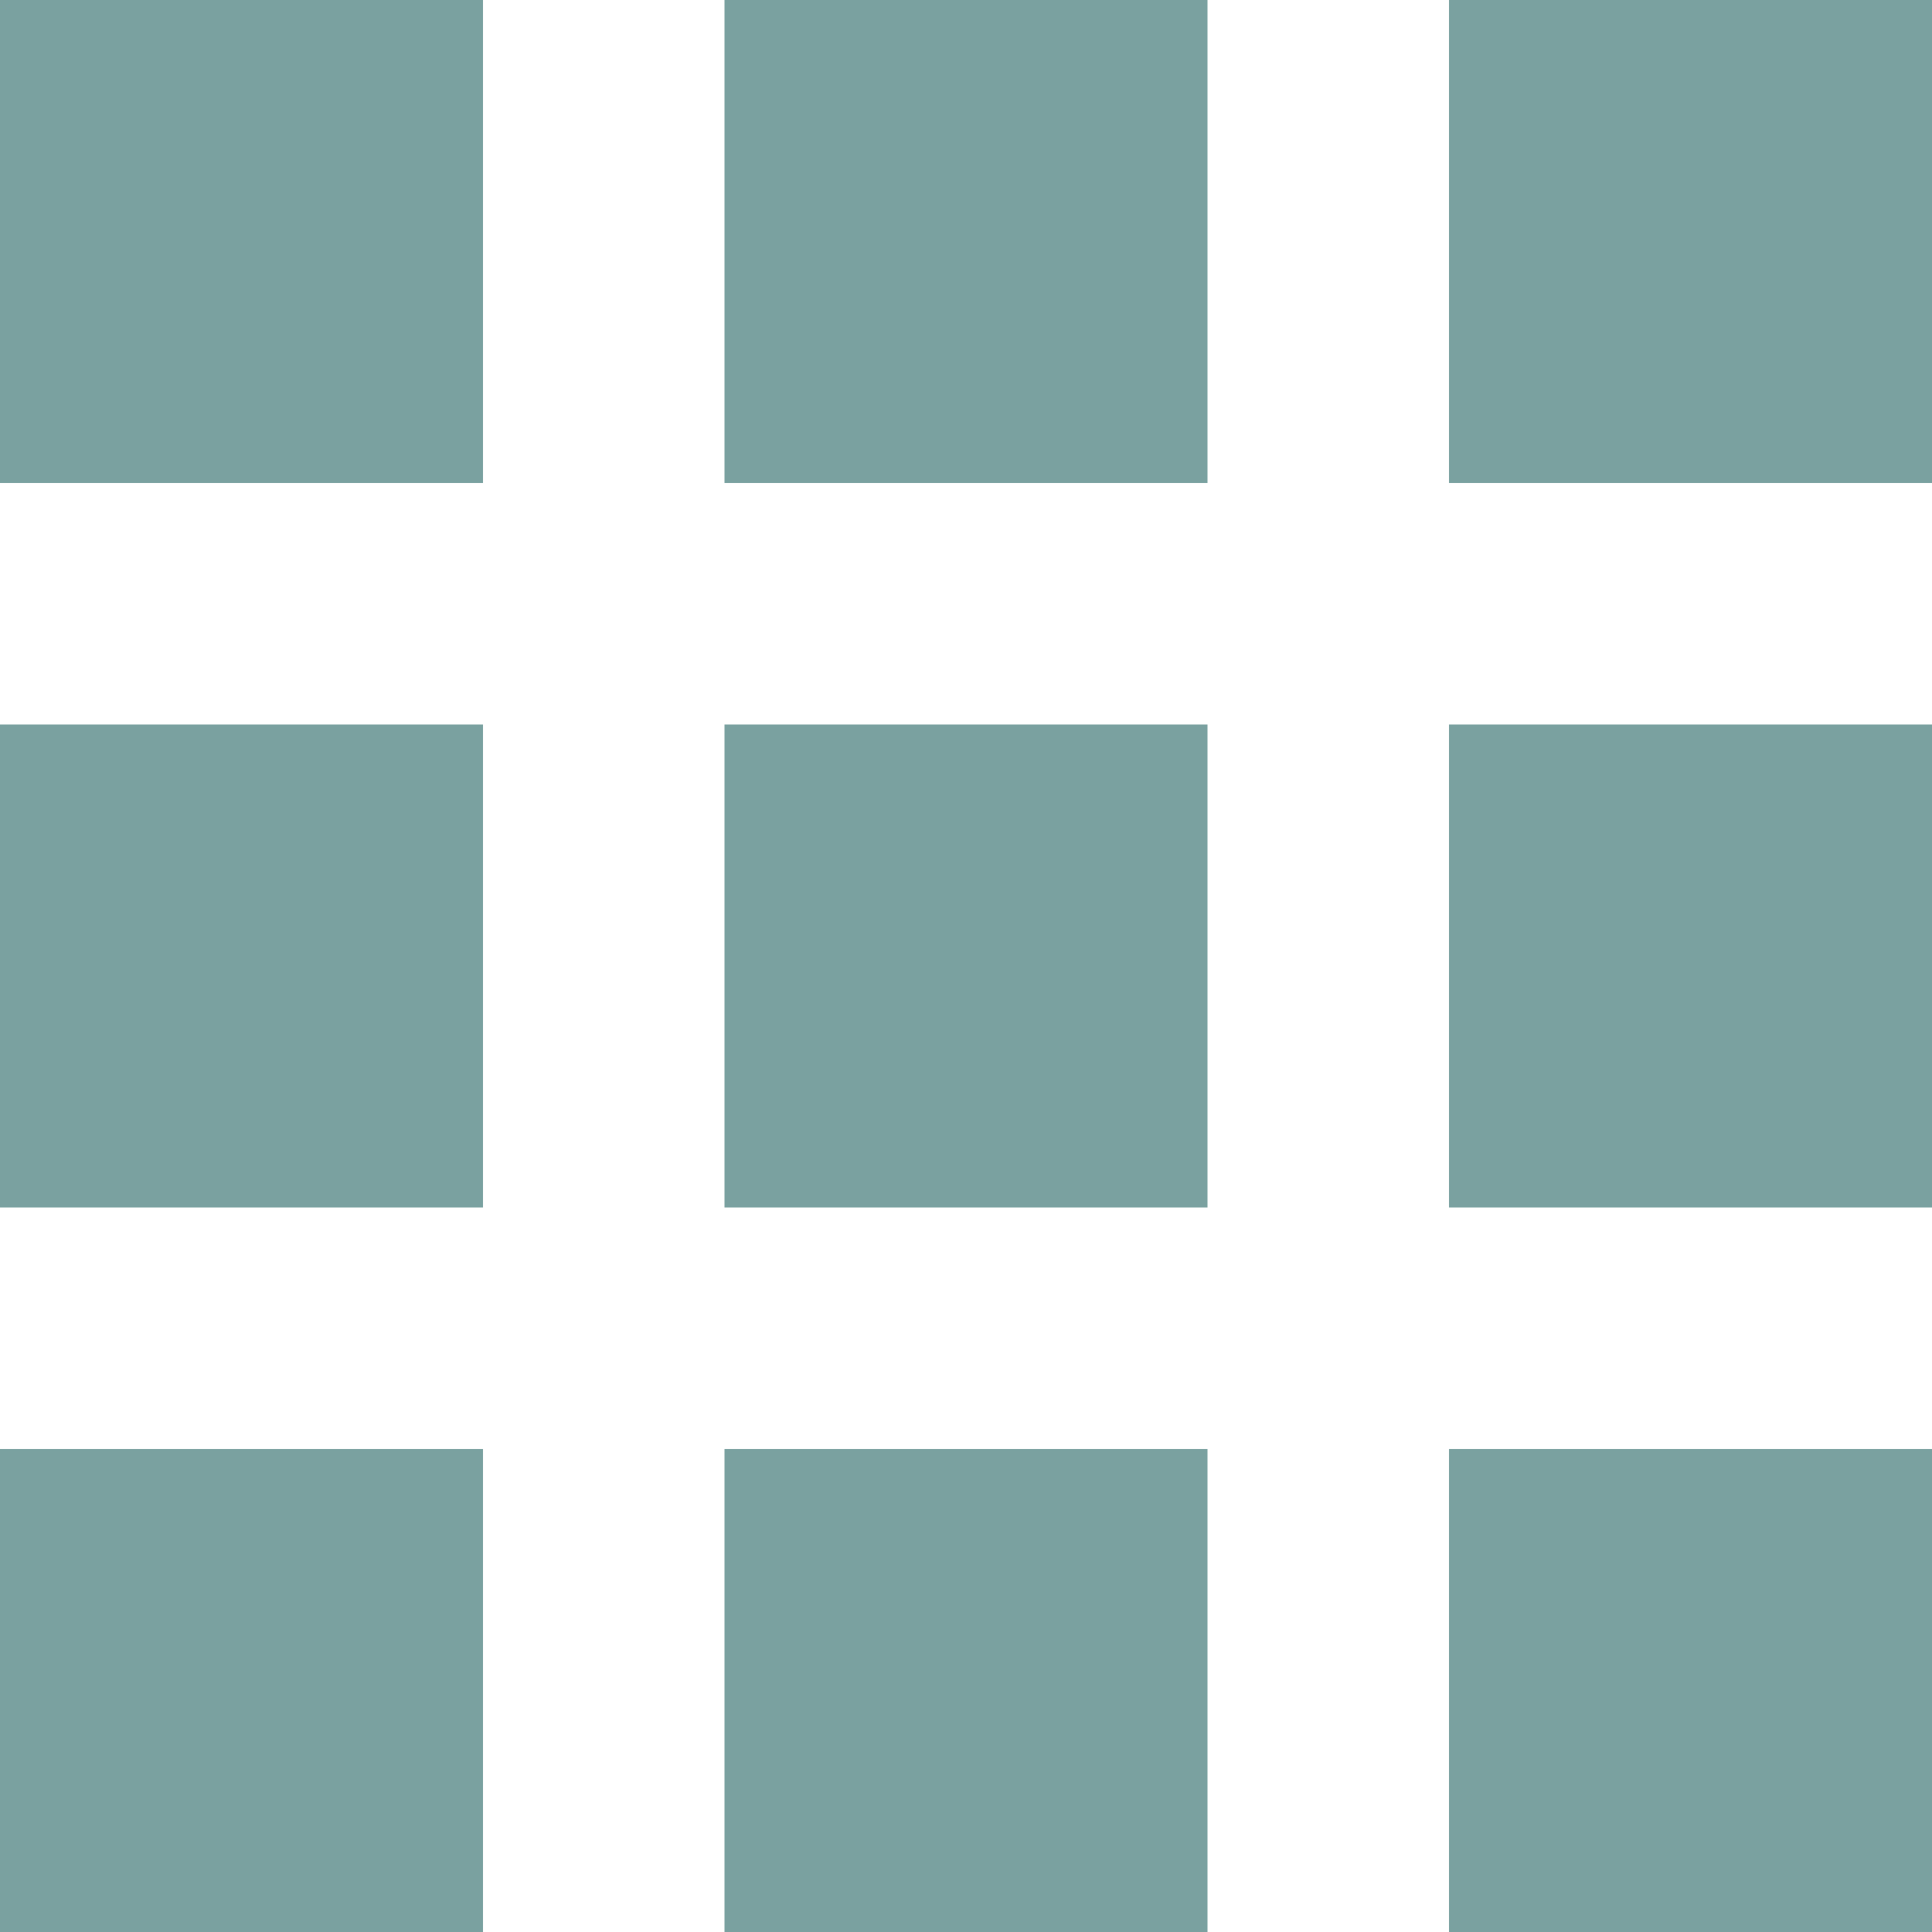 <?xml version="1.0" encoding="iso-8859-1"?>
<!-- Generator: Adobe Illustrator 21.1.0, SVG Export Plug-In . SVG Version: 6.00 Build 0)  -->
<svg version="1.1" id="Layer_1_1_" xmlns="http://www.w3.org/2000/svg" xmlns:xlink="http://www.w3.org/1999/xlink" x="0px" y="0px"
	 viewBox="0 0 16 16" style="enable-background:new 0 0 16 16; fill:#7aa1a0" xml:space="preserve">
<rect width="4" height="4"/>
<rect x="6" width="4" height="4"/>
<rect x="12" width="4" height="4"/>
<rect y="6" width="4" height="4"/>
<rect x="6" y="6" width="4" height="4"/>
<rect x="12" y="6" width="4" height="4"/>
<rect y="12" width="4" height="4"/>
<rect x="6" y="12" width="4" height="4"/>
<rect x="12" y="12" width="4" height="4"/>
</svg>

